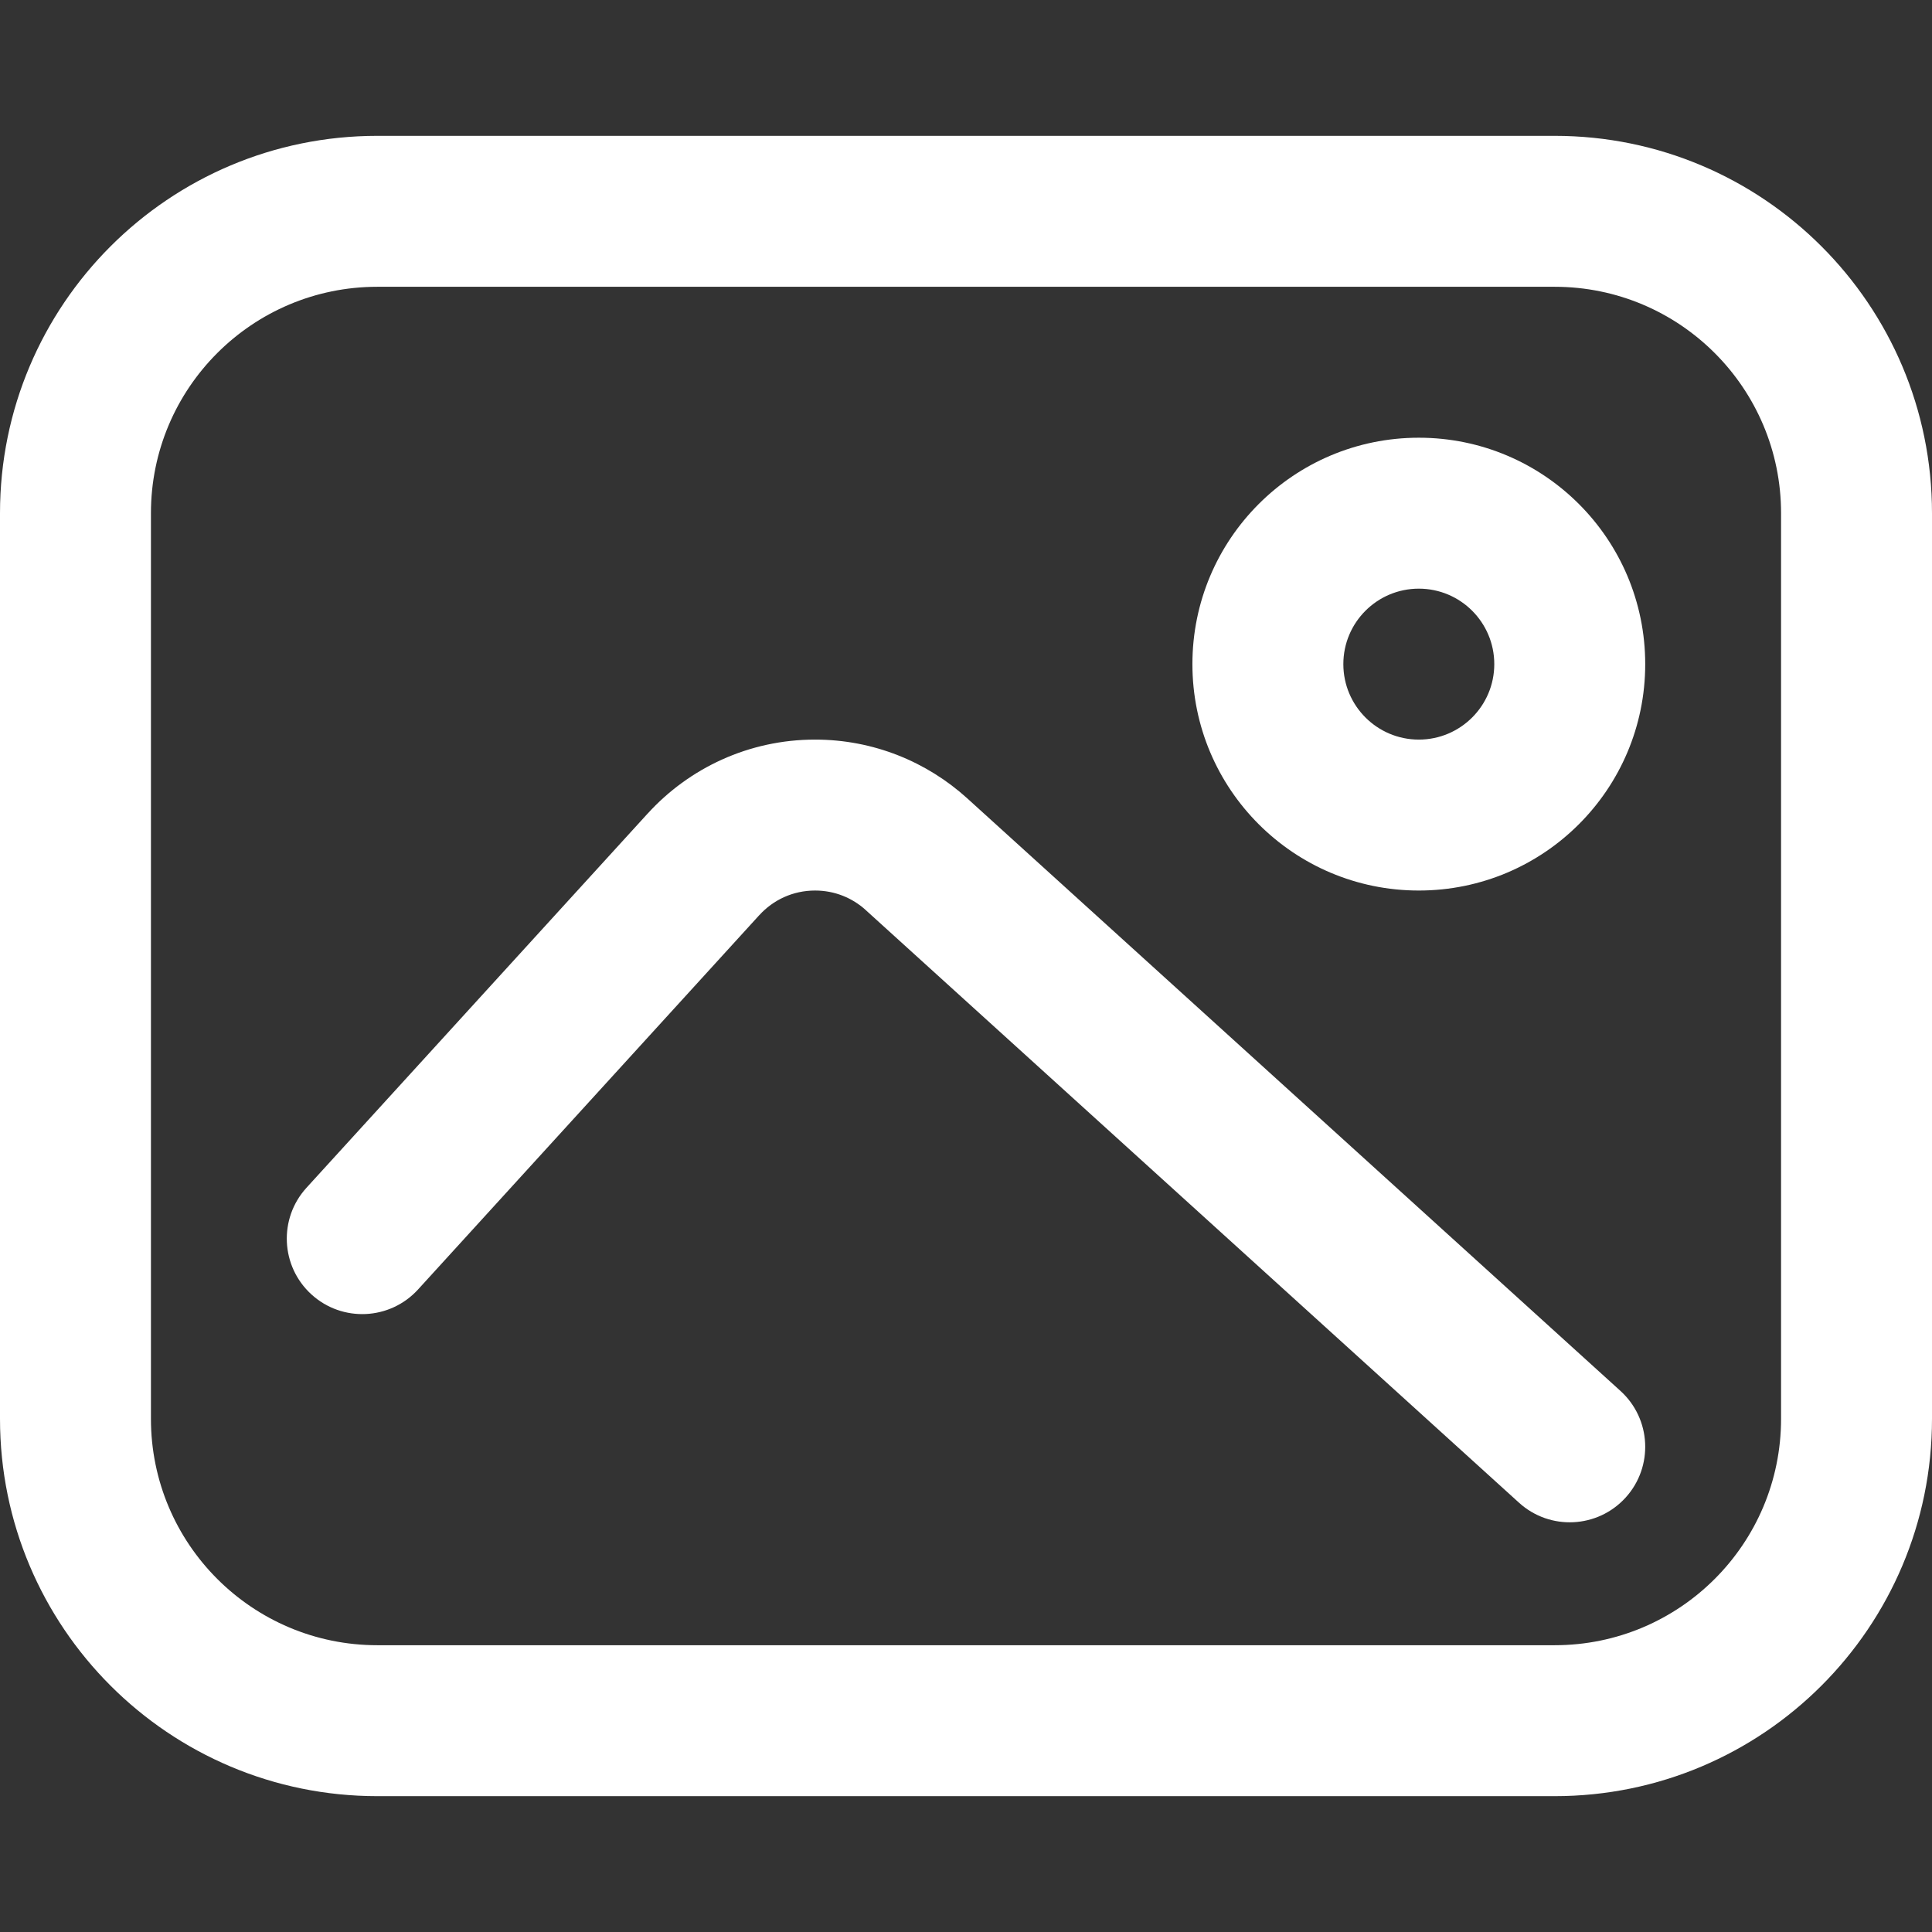 <svg width="48" height="48" viewBox="0 0 48 48" fill="none" xmlns="http://www.w3.org/2000/svg">
<rect x="0" y="0" width="48" height="48" fill="#333333" stroke="none"/>
<path fill-rule="evenodd" clip-rule="evenodd" d="M9.375 7.125C6.268 7.125 3.75 9.643 3.75 12.75V35.25C3.75 38.357 6.268 40.875 9.375 40.875H38.625C41.732 40.875 44.25 38.357 44.25 35.25V12.75C44.25 9.643 41.732 7.125 38.625 7.125H9.375ZM0 12.75C0 7.572 4.197 3.375 9.375 3.375H38.625C43.803 3.375 48 7.572 48 12.75V35.25C48 40.428 43.803 44.625 38.625 44.625H9.375C4.197 44.625 0 40.428 0 35.25V12.75Z" fill="white"/>
<path fill-rule="evenodd" clip-rule="evenodd" d="M35.25 14.625C34.215 14.625 33.375 15.464 33.375 16.5C33.375 17.535 34.215 18.375 35.25 18.375C36.285 18.375 37.125 17.535 37.125 16.5C37.125 15.464 36.285 14.625 35.25 14.625ZM29.625 16.5C29.625 13.393 32.143 10.875 35.25 10.875C38.357 10.875 40.875 13.393 40.875 16.5C40.875 19.607 38.357 22.125 35.25 22.125C32.143 22.125 29.625 19.607 29.625 16.5Z" fill="white"/>
<path fill-rule="evenodd" clip-rule="evenodd" d="M18.864 22.738L18.863 22.738L10.386 32.037C9.688 32.802 8.502 32.857 7.737 32.159C6.972 31.462 6.917 30.276 7.614 29.51L16.092 20.211L16.093 20.211C17.119 19.085 18.603 18.375 20.25 18.375C21.703 18.375 23.031 18.929 24.029 19.833L24.029 19.833L40.26 34.557C41.027 35.253 41.084 36.439 40.389 37.206C39.693 37.973 38.507 38.031 37.74 37.335L21.509 22.611L21.509 22.61C21.175 22.307 20.736 22.125 20.25 22.125C19.701 22.125 19.209 22.358 18.864 22.738Z" fill="white"/>
</svg>
